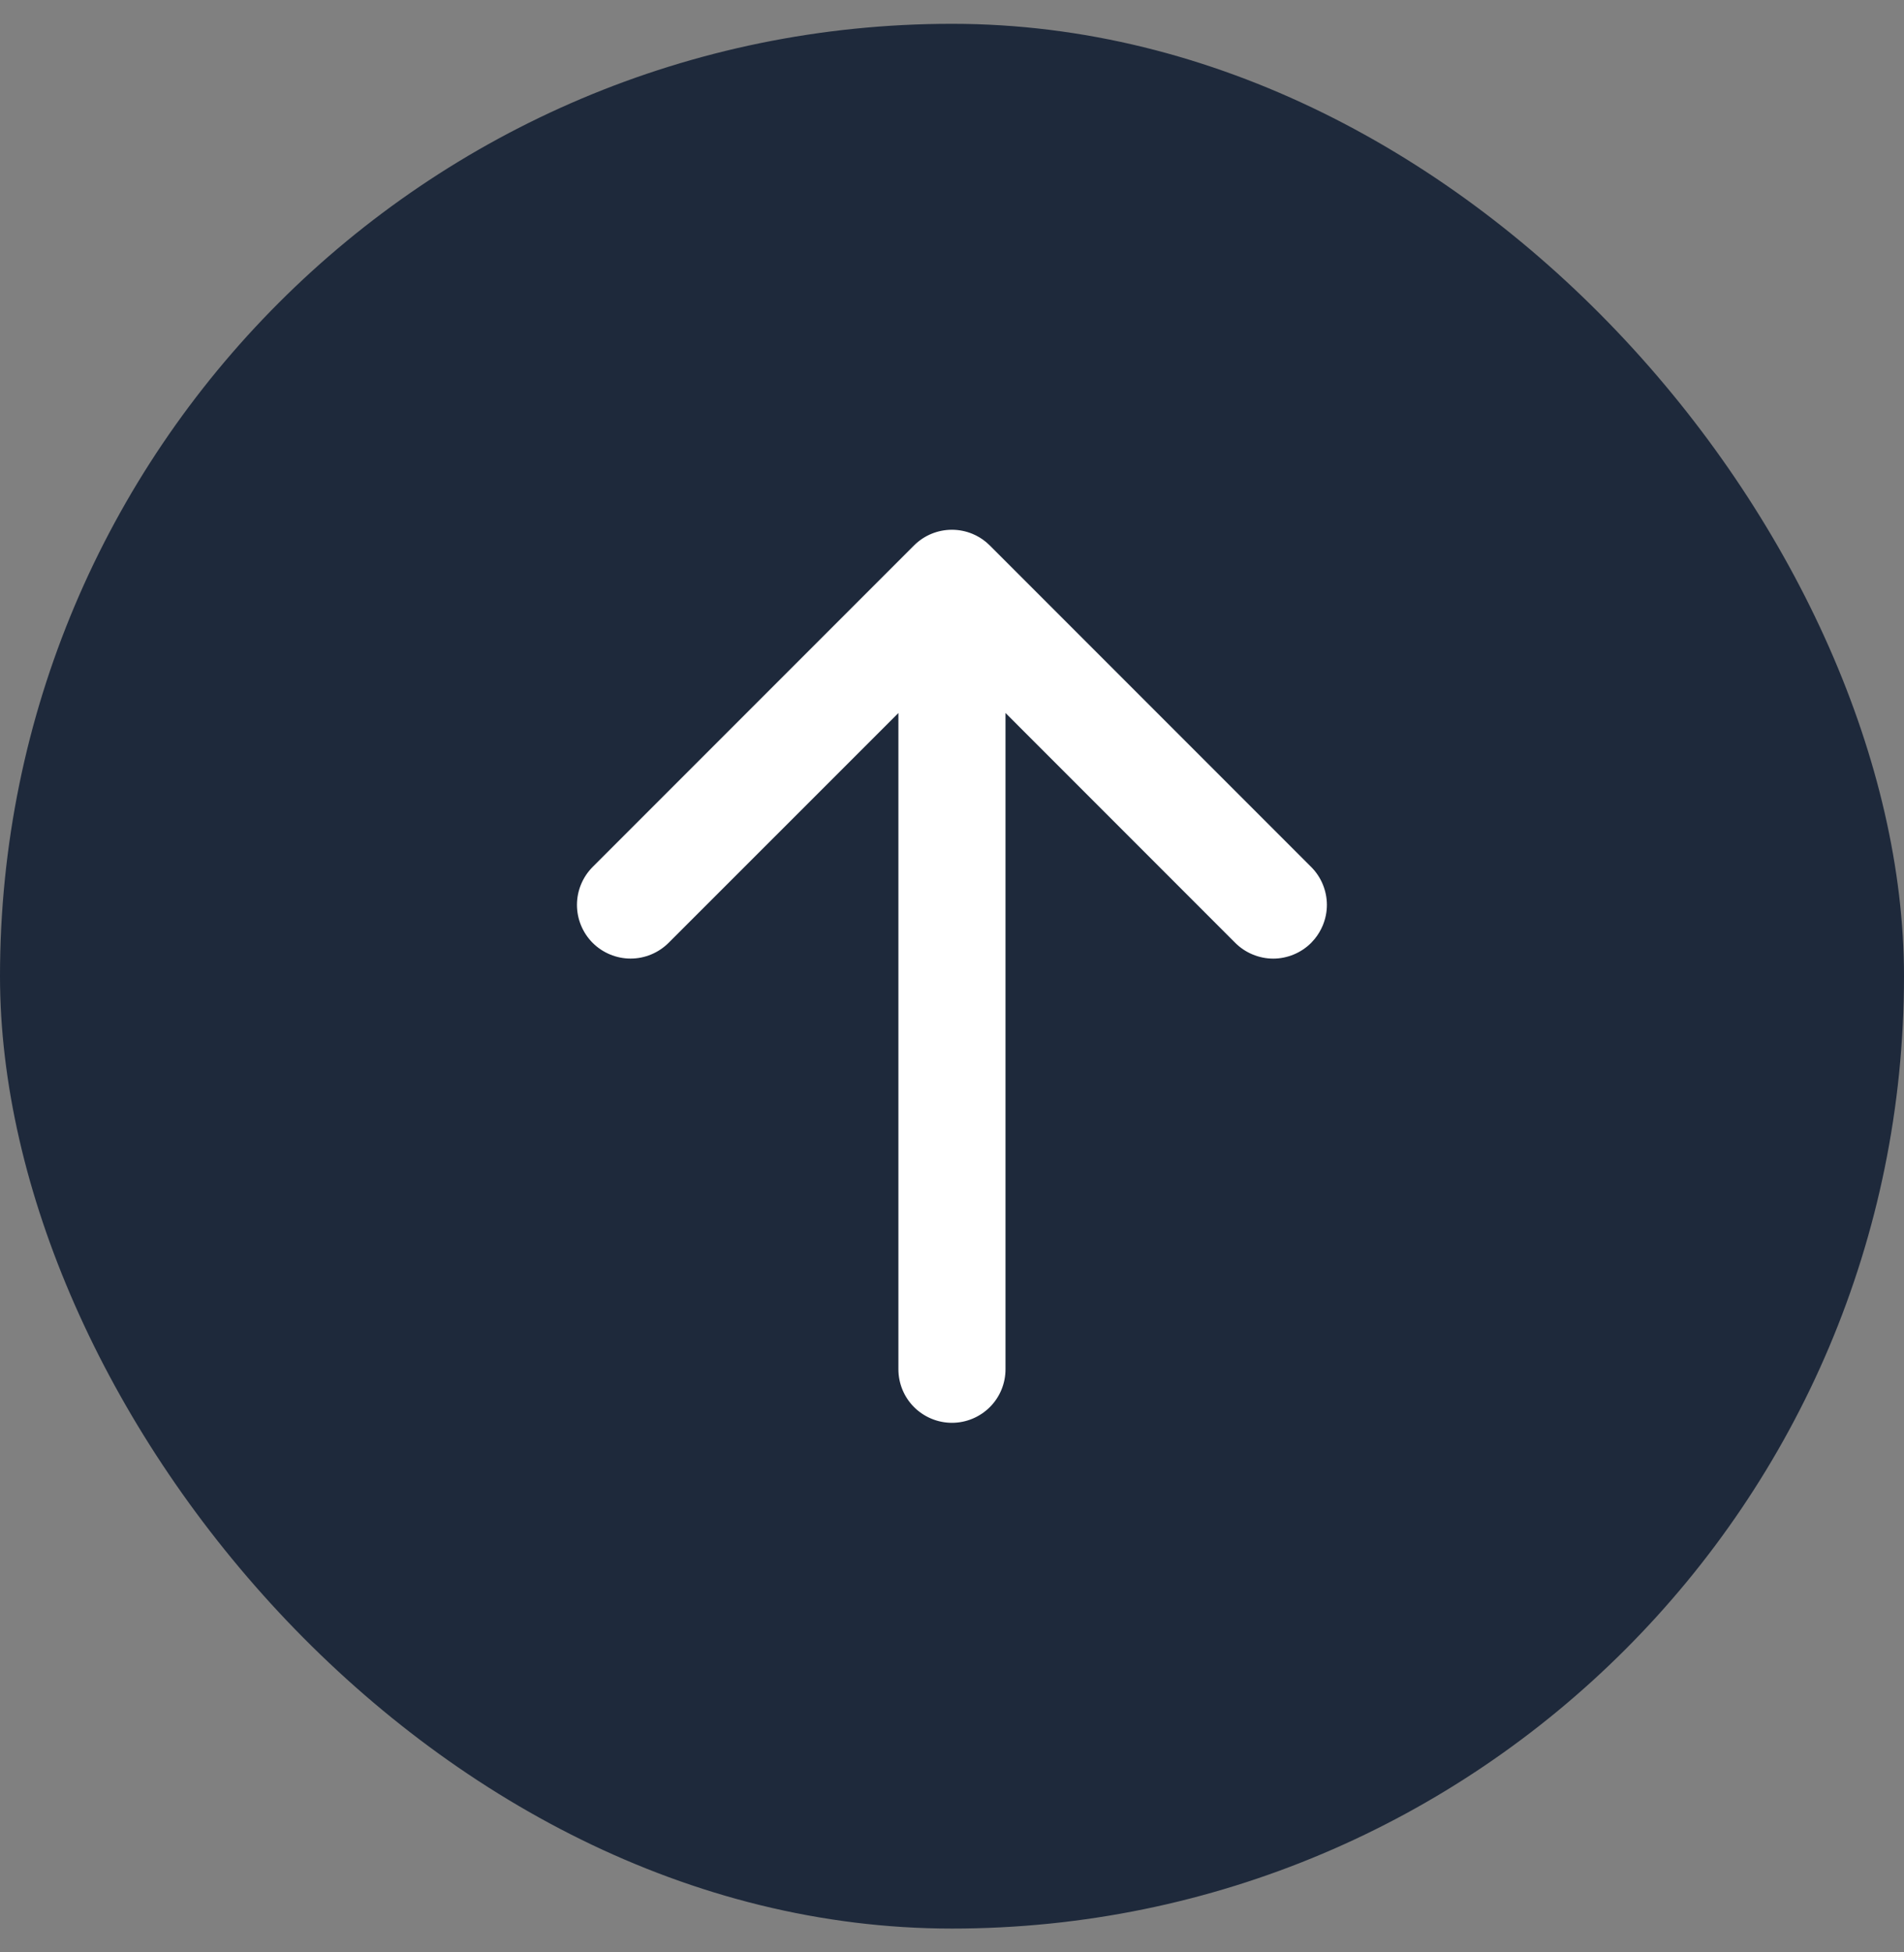 <svg width="40" height="41" viewBox="0 0 40 41" fill="none" xmlns="http://www.w3.org/2000/svg">
<rect x="0" y="0" width="40" height="41" fill="#808080" stroke="none"/>
<rect y="0.5" width="40" height="40" rx="20" fill="#1E293B"/>
<path d="M19.998 11.172C20.14 11.172 20.28 11.2 20.411 11.254C20.51 11.295 20.602 11.35 20.684 11.418L20.762 11.489L27.512 18.239C27.612 18.339 27.692 18.458 27.746 18.589C27.8 18.72 27.829 18.861 27.829 19.003C27.829 19.145 27.8 19.285 27.746 19.416C27.705 19.514 27.65 19.606 27.583 19.688L27.512 19.767C27.412 19.867 27.292 19.947 27.161 20.001C27.03 20.055 26.89 20.084 26.748 20.084C26.606 20.084 26.466 20.055 26.335 20.001C26.204 19.947 26.084 19.867 25.984 19.767L21.077 14.859V28.754C21.077 29.04 20.964 29.314 20.762 29.516C20.559 29.718 20.285 29.832 19.999 29.832C19.713 29.832 19.439 29.718 19.236 29.516C19.034 29.314 18.921 29.04 18.921 28.754V14.859L18.841 14.94L14.012 19.767C13.809 19.969 13.534 20.083 13.248 20.083C12.962 20.083 12.687 19.969 12.484 19.767C12.282 19.564 12.168 19.289 12.168 19.003C12.168 18.716 12.282 18.442 12.484 18.239L19.234 11.489C19.334 11.389 19.454 11.308 19.585 11.254C19.716 11.2 19.856 11.172 19.998 11.172Z" fill="white" stroke="white" stroke-width="0.094"/>
</svg>

